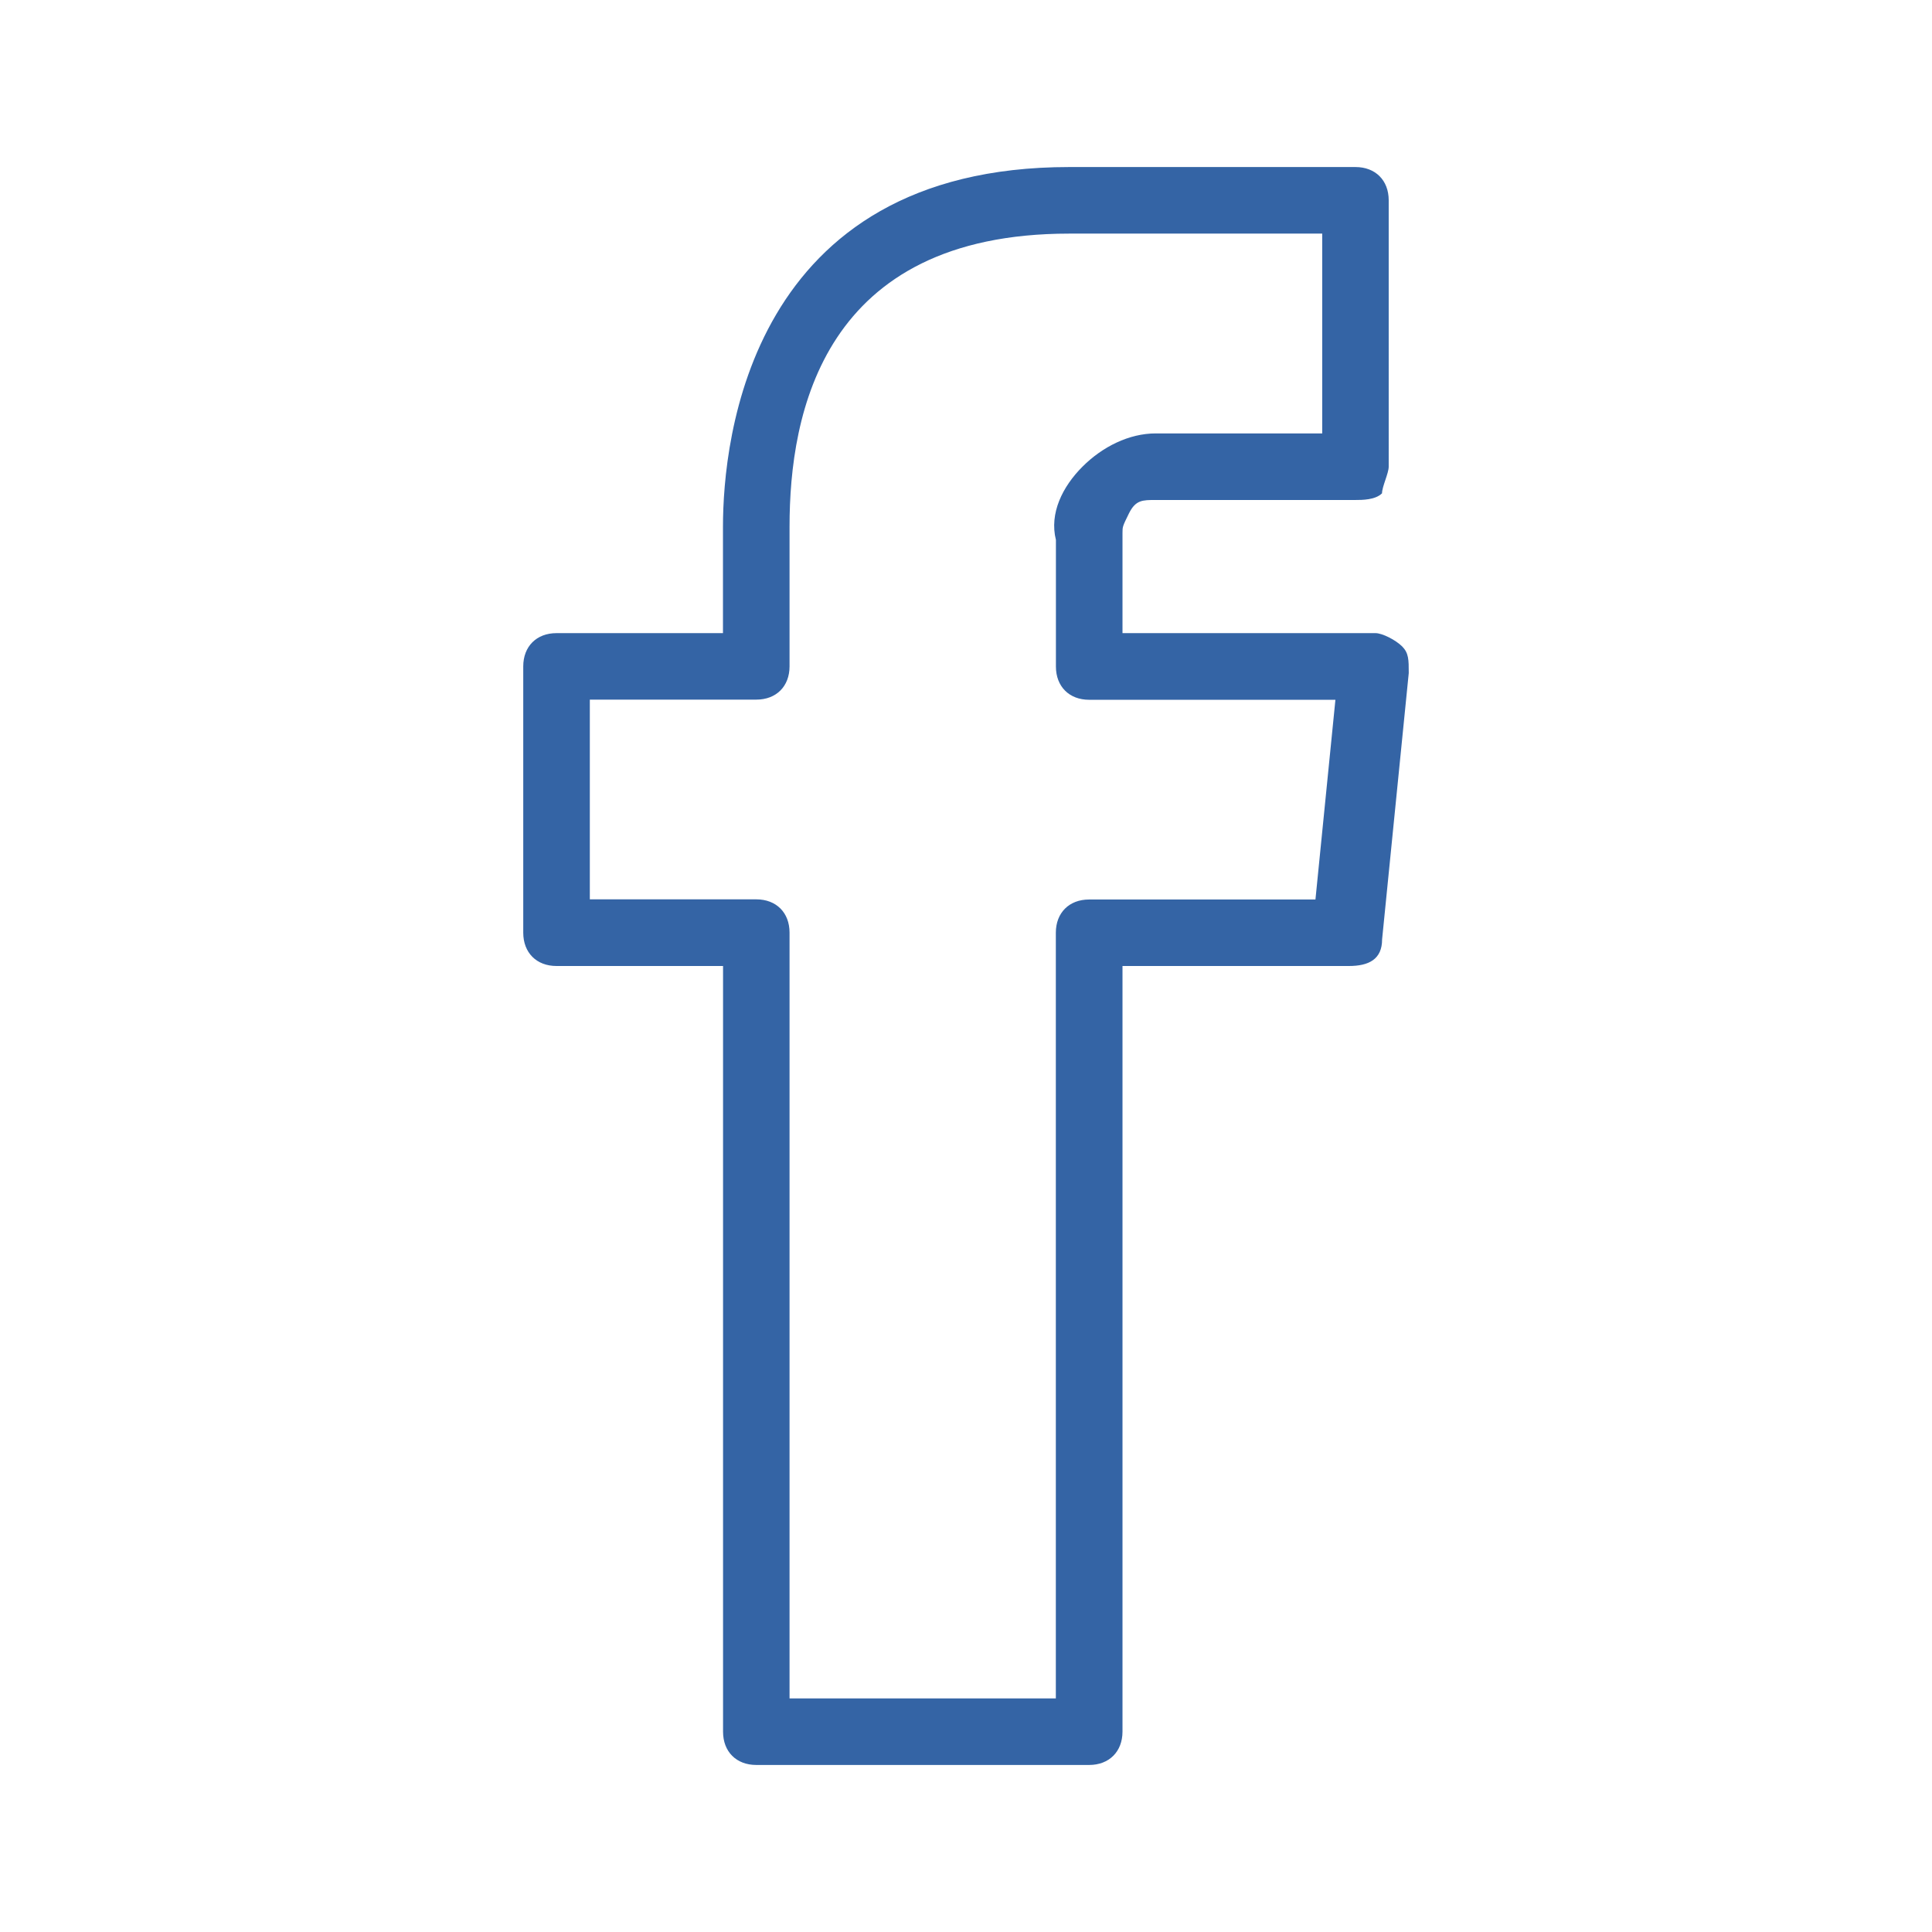 <?xml version="1.0" encoding="utf-8"?>
<!-- Generator: Adobe Illustrator 23.1.1, SVG Export Plug-In . SVG Version: 6.00 Build 0)  -->
<svg version="1.1" id="Ebene_1" xmlns="http://www.w3.org/2000/svg" x="0px" y="0px"
     viewBox="0 0 24 24" xml:space="preserve">
<g>
	<g id="social-media-facebook" transform="translate(6, 0)">
		<g id="Shape">
			<path fill="#3464A5" d="M7.53,21.925H3.395c-0.248,0-0.413-0.165-0.413-0.413V12H0.913C0.665,12,0.5,11.835,0.5,11.586
				V8.278c0-0.248,0.165-0.413,0.413-0.413h2.068V6.541c0-1.075,0.331-4.466,4.301-4.466h3.556
				c0.248,0,0.413,0.165,0.413,0.413V5.797c0,0.083-0.083,0.248-0.083,0.331c-0.083,0.083-0.248,0.083-0.331,0.083
				c0,0-2.15,0-2.481,0c-0.165,0-0.248,0-0.331,0.165C7.944,6.541,7.944,6.541,7.944,6.624v1.241h3.143
				c0.083,0,0.248,0.083,0.331,0.165C11.5,8.113,11.5,8.195,11.5,8.361l-0.331,3.308
				c0,0.248-0.165,0.331-0.413,0.331H7.944v9.511C7.944,21.759,7.778,21.925,7.53,21.925z M3.808,21.098h3.308
				v-9.511c0-0.248,0.165-0.413,0.413-0.413h2.812l0.248-2.481H7.53c-0.248,0-0.413-0.165-0.413-0.413V6.707
				C7.034,6.376,7.199,6.045,7.447,5.797c0.248-0.248,0.579-0.413,0.91-0.413c0.248,0,1.406,0,2.068,0V2.902H7.282
				c-3.06,0-3.474,2.233-3.474,3.639v1.737c0,0.248-0.165,0.413-0.413,0.413H1.327v2.481h2.068
				c0.248,0,0.413,0.165,0.413,0.413C3.808,11.586,3.808,21.098,3.808,21.098z"/>
		</g>
	</g>
</g>
</svg>
